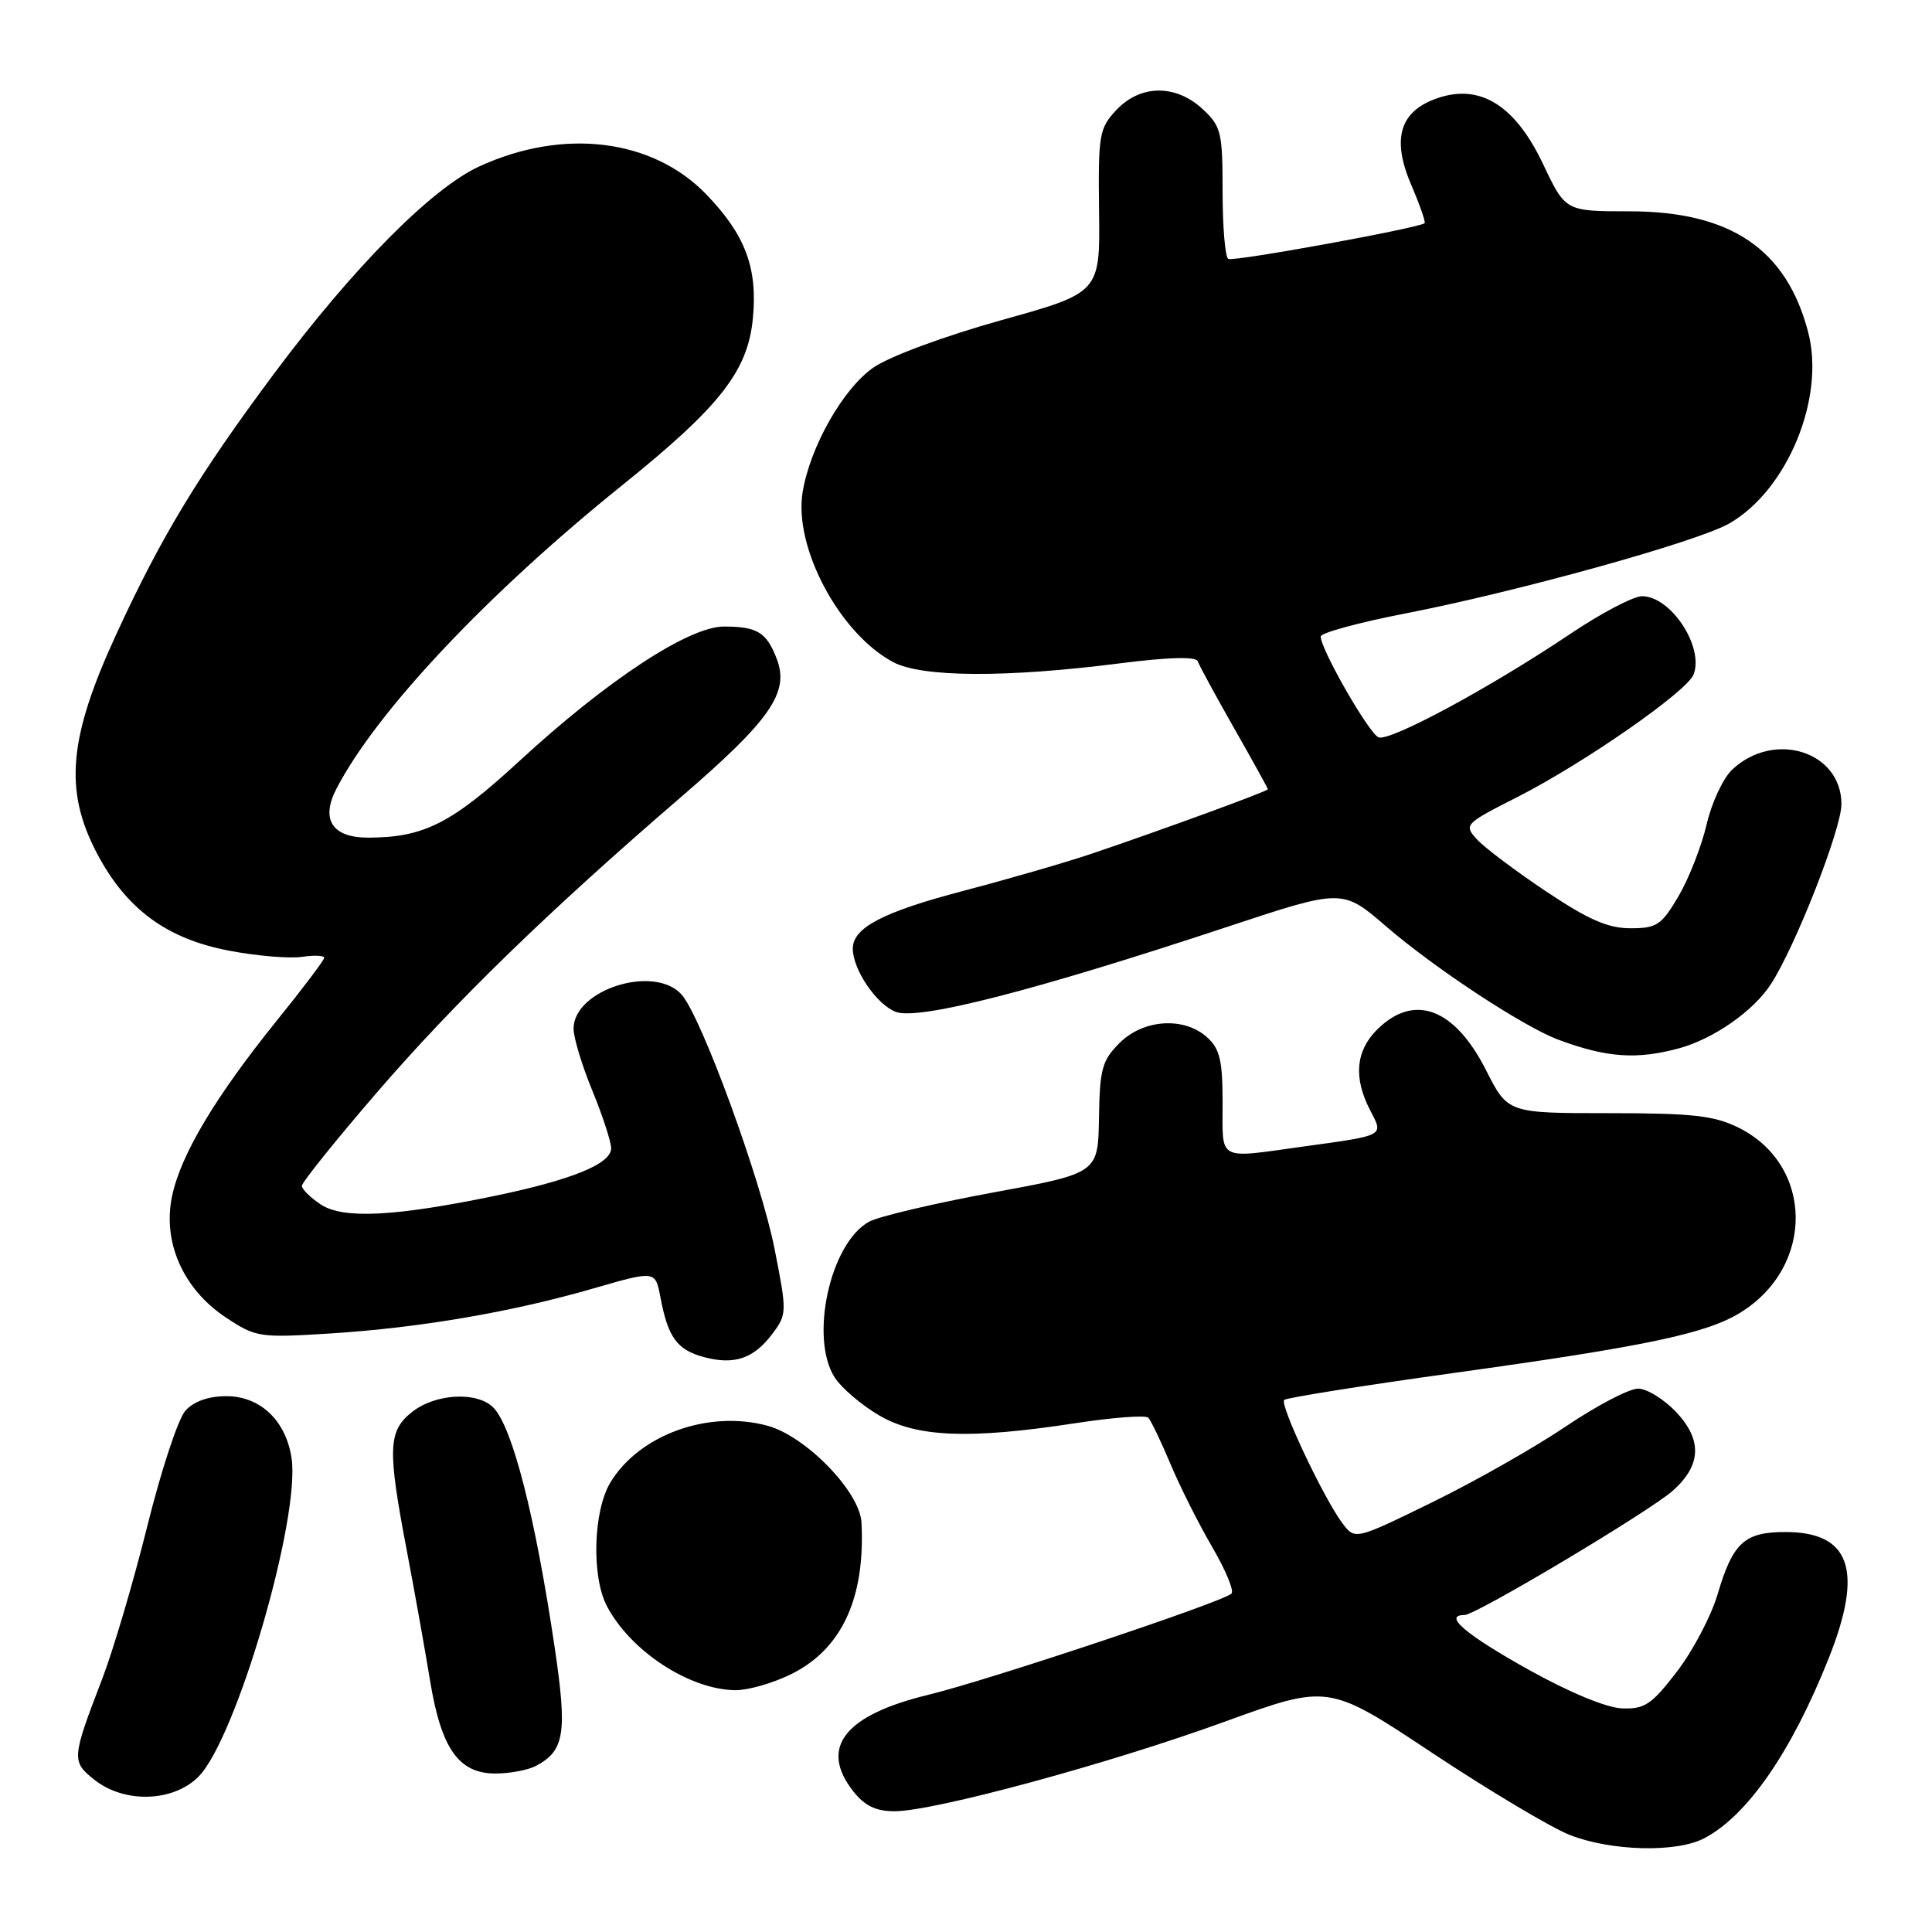 <?xml version="1.0" encoding="UTF-8" standalone="no"?>
<!DOCTYPE svg PUBLIC "-//W3C//DTD SVG 1.1//EN" "http://www.w3.org/Graphics/SVG/1.1/DTD/svg11.dtd" >
<svg xmlns="http://www.w3.org/2000/svg" xmlns:xlink="http://www.w3.org/1999/xlink" version="1.1" viewBox="0 0 256 256">
 <g >
 <path fill="currentColor"
d=" M 225.80 243.59 C 231.53 240.60 237.36 232.17 242.31 219.74 C 246.95 208.09 245.20 203.00 236.57 203.00 C 231.14 203.00 229.61 204.41 227.59 211.25 C 226.74 214.14 224.31 218.75 222.20 221.50 C 218.84 225.87 217.93 226.48 214.93 226.37 C 212.86 226.29 207.94 224.25 202.54 221.24 C 194.19 216.58 191.17 214.00 194.05 214.00 C 195.57 214.00 218.65 200.22 221.69 197.50 C 225.42 194.16 225.57 190.82 222.16 187.17 C 220.53 185.43 218.23 184.00 217.05 184.00 C 215.87 184.00 211.55 186.26 207.45 189.03 C 203.35 191.80 195.40 196.31 189.77 199.06 C 179.55 204.06 179.55 204.06 177.88 201.84 C 175.42 198.58 169.54 186.13 170.16 185.50 C 170.46 185.21 180.55 183.60 192.60 181.93 C 218.12 178.39 226.11 176.71 230.62 173.92 C 240.49 167.82 240.35 154.38 230.37 149.42 C 227.14 147.82 224.30 147.50 213.14 147.50 C 199.79 147.50 199.79 147.50 196.90 141.79 C 192.72 133.54 187.35 131.56 182.45 136.45 C 179.64 139.27 179.33 142.81 181.53 147.07 C 183.35 150.57 183.64 150.41 172.71 151.92 C 161.18 153.52 162.00 153.96 162.00 146.15 C 162.00 140.52 161.64 138.98 159.95 137.45 C 156.90 134.69 151.50 135.04 148.34 138.21 C 146.03 140.51 145.72 141.66 145.62 148.14 C 145.50 155.46 145.50 155.46 131.50 158.03 C 123.80 159.45 116.45 161.18 115.16 161.88 C 109.98 164.72 107.22 177.35 110.64 182.58 C 111.54 183.95 114.17 186.19 116.48 187.54 C 121.46 190.46 128.41 190.74 142.50 188.58 C 147.45 187.82 151.79 187.49 152.15 187.85 C 152.50 188.21 153.83 190.97 155.10 194.00 C 156.37 197.03 158.86 201.97 160.63 205.00 C 162.40 208.03 163.55 210.80 163.18 211.16 C 162.04 212.27 130.97 222.64 123.01 224.57 C 111.86 227.27 108.52 231.58 113.07 237.37 C 114.58 239.28 116.06 240.00 118.53 240.00 C 123.74 240.00 146.96 233.71 162.26 228.14 C 176.03 223.14 176.03 223.14 189.76 232.26 C 197.32 237.27 205.53 242.17 208.00 243.14 C 213.47 245.29 222.13 245.51 225.80 243.59 Z  M 26.29 235.43 C 31.30 230.42 39.88 200.99 38.62 193.11 C 37.83 188.17 34.45 185.00 29.98 185.00 C 27.63 185.00 25.68 185.69 24.57 186.92 C 23.61 187.98 21.35 194.84 19.53 202.17 C 17.71 209.50 15.01 218.65 13.53 222.50 C 9.48 233.02 9.45 233.42 12.55 235.86 C 16.52 238.98 22.94 238.78 26.29 235.43 Z  M 71.04 233.98 C 74.82 231.96 75.18 229.63 73.49 218.24 C 70.91 200.86 67.88 189.02 65.36 186.50 C 63.21 184.35 57.72 184.65 54.63 187.07 C 51.41 189.61 51.32 191.90 53.91 205.50 C 54.96 211.00 56.34 218.75 56.99 222.72 C 58.46 231.70 60.78 235.00 65.64 235.00 C 67.56 235.00 69.99 234.54 71.04 233.98 Z  M 104.70 221.90 C 111.50 218.61 114.67 211.83 114.15 201.73 C 113.93 197.65 106.76 190.28 101.67 188.91 C 93.86 186.81 84.74 190.10 80.90 196.40 C 78.61 200.15 78.35 208.86 80.41 212.80 C 83.52 218.76 91.33 223.88 97.43 223.96 C 99.05 223.98 102.32 223.06 104.70 221.90 Z  M 102.38 176.69 C 104.27 174.16 104.28 173.83 102.65 165.56 C 100.85 156.36 92.91 134.66 90.30 131.77 C 86.66 127.75 75.99 131.15 76.00 136.32 C 76.01 137.52 77.12 141.20 78.48 144.50 C 79.84 147.80 80.96 151.24 80.98 152.14 C 81.01 154.21 75.77 156.35 65.42 158.49 C 52.27 161.20 45.47 161.54 42.54 159.62 C 41.14 158.70 40.00 157.58 40.00 157.13 C 40.00 156.68 44.42 151.17 49.82 144.90 C 60.19 132.87 72.55 120.85 90.16 105.68 C 102.06 95.44 104.62 91.77 102.94 87.35 C 101.59 83.79 100.37 83.03 95.95 83.02 C 91.29 83.00 80.44 90.13 68.80 100.86 C 59.83 109.12 56.16 110.98 48.79 110.99 C 44.02 111.00 42.46 108.59 44.58 104.51 C 49.89 94.27 64.58 78.67 82.48 64.27 C 95.42 53.85 99.09 49.17 99.76 42.19 C 100.40 35.52 98.78 31.17 93.66 25.83 C 86.53 18.38 74.69 16.91 63.49 22.06 C 57.19 24.96 46.82 35.43 36.39 49.41 C 26.30 62.95 21.40 71.03 15.41 84.04 C 9.09 97.74 8.47 104.70 12.81 113.00 C 16.72 120.46 22.08 124.41 30.41 125.98 C 34.03 126.67 38.35 127.03 40.00 126.79 C 41.65 126.54 42.98 126.61 42.96 126.92 C 42.94 127.24 40.12 130.98 36.68 135.23 C 28.53 145.34 23.98 152.95 22.81 158.45 C 21.50 164.57 24.26 170.82 29.94 174.58 C 33.91 177.21 34.38 177.28 43.78 176.69 C 55.63 175.94 67.81 173.86 78.68 170.71 C 86.84 168.35 86.84 168.35 87.51 171.90 C 88.51 177.21 89.71 178.86 93.27 179.82 C 97.32 180.91 99.90 180.02 102.38 176.69 Z  M 222.50 138.90 C 227.06 137.65 232.30 134.00 234.63 130.44 C 237.86 125.51 244.00 109.86 244.00 106.56 C 244.00 99.57 235.09 96.75 229.52 101.98 C 228.32 103.11 226.80 106.37 226.14 109.23 C 225.47 112.10 223.81 116.36 222.43 118.72 C 220.15 122.59 219.55 123.00 216.04 123.00 C 213.06 123.00 210.46 121.86 204.81 118.08 C 200.76 115.37 196.66 112.28 195.68 111.20 C 193.95 109.29 194.08 109.15 201.10 105.59 C 209.89 101.12 223.55 91.62 224.41 89.37 C 225.82 85.71 221.39 79.00 217.58 79.00 C 216.43 79.00 212.12 81.27 208.00 84.04 C 197.46 91.12 184.18 98.28 182.67 97.70 C 181.41 97.22 175.00 86.05 175.00 84.34 C 175.00 83.86 180.06 82.48 186.25 81.28 C 201.16 78.38 225.03 71.75 229.18 69.34 C 236.85 64.90 241.86 52.75 239.60 44.05 C 236.74 33.02 229.33 28.00 215.90 28.00 C 207.43 28.00 207.43 28.00 204.47 21.75 C 200.80 14.02 196.22 11.11 190.61 12.96 C 185.50 14.65 184.35 18.31 186.98 24.46 C 188.12 27.11 188.92 29.41 188.77 29.57 C 188.13 30.20 163.44 34.70 162.75 34.31 C 162.34 34.07 162.00 30.06 162.00 25.39 C 162.00 17.50 161.81 16.73 159.35 14.45 C 155.78 11.14 151.11 11.19 147.92 14.58 C 145.65 17.01 145.51 17.82 145.63 27.97 C 145.77 38.78 145.77 38.78 132.63 42.44 C 125.17 44.52 117.89 47.22 115.76 48.68 C 111.73 51.46 107.33 59.20 106.35 65.23 C 105.16 72.54 111.24 83.94 118.34 87.73 C 122.15 89.76 133.30 89.82 148.36 87.90 C 154.88 87.07 158.49 86.98 158.71 87.62 C 158.89 88.17 161.06 92.15 163.52 96.48 C 165.98 100.80 168.00 104.45 168.00 104.58 C 168.00 104.84 153.78 110.04 144.50 113.17 C 141.20 114.28 133.61 116.48 127.63 118.05 C 116.97 120.85 113.00 122.93 113.00 125.70 C 113.00 128.48 116.15 133.11 118.70 134.08 C 121.71 135.22 137.07 131.28 162.69 122.79 C 177.88 117.76 177.88 117.76 183.69 122.77 C 190.13 128.32 201.86 136.04 206.50 137.77 C 212.89 140.15 216.88 140.43 222.50 138.90 Z "/>
</g>
</svg>
